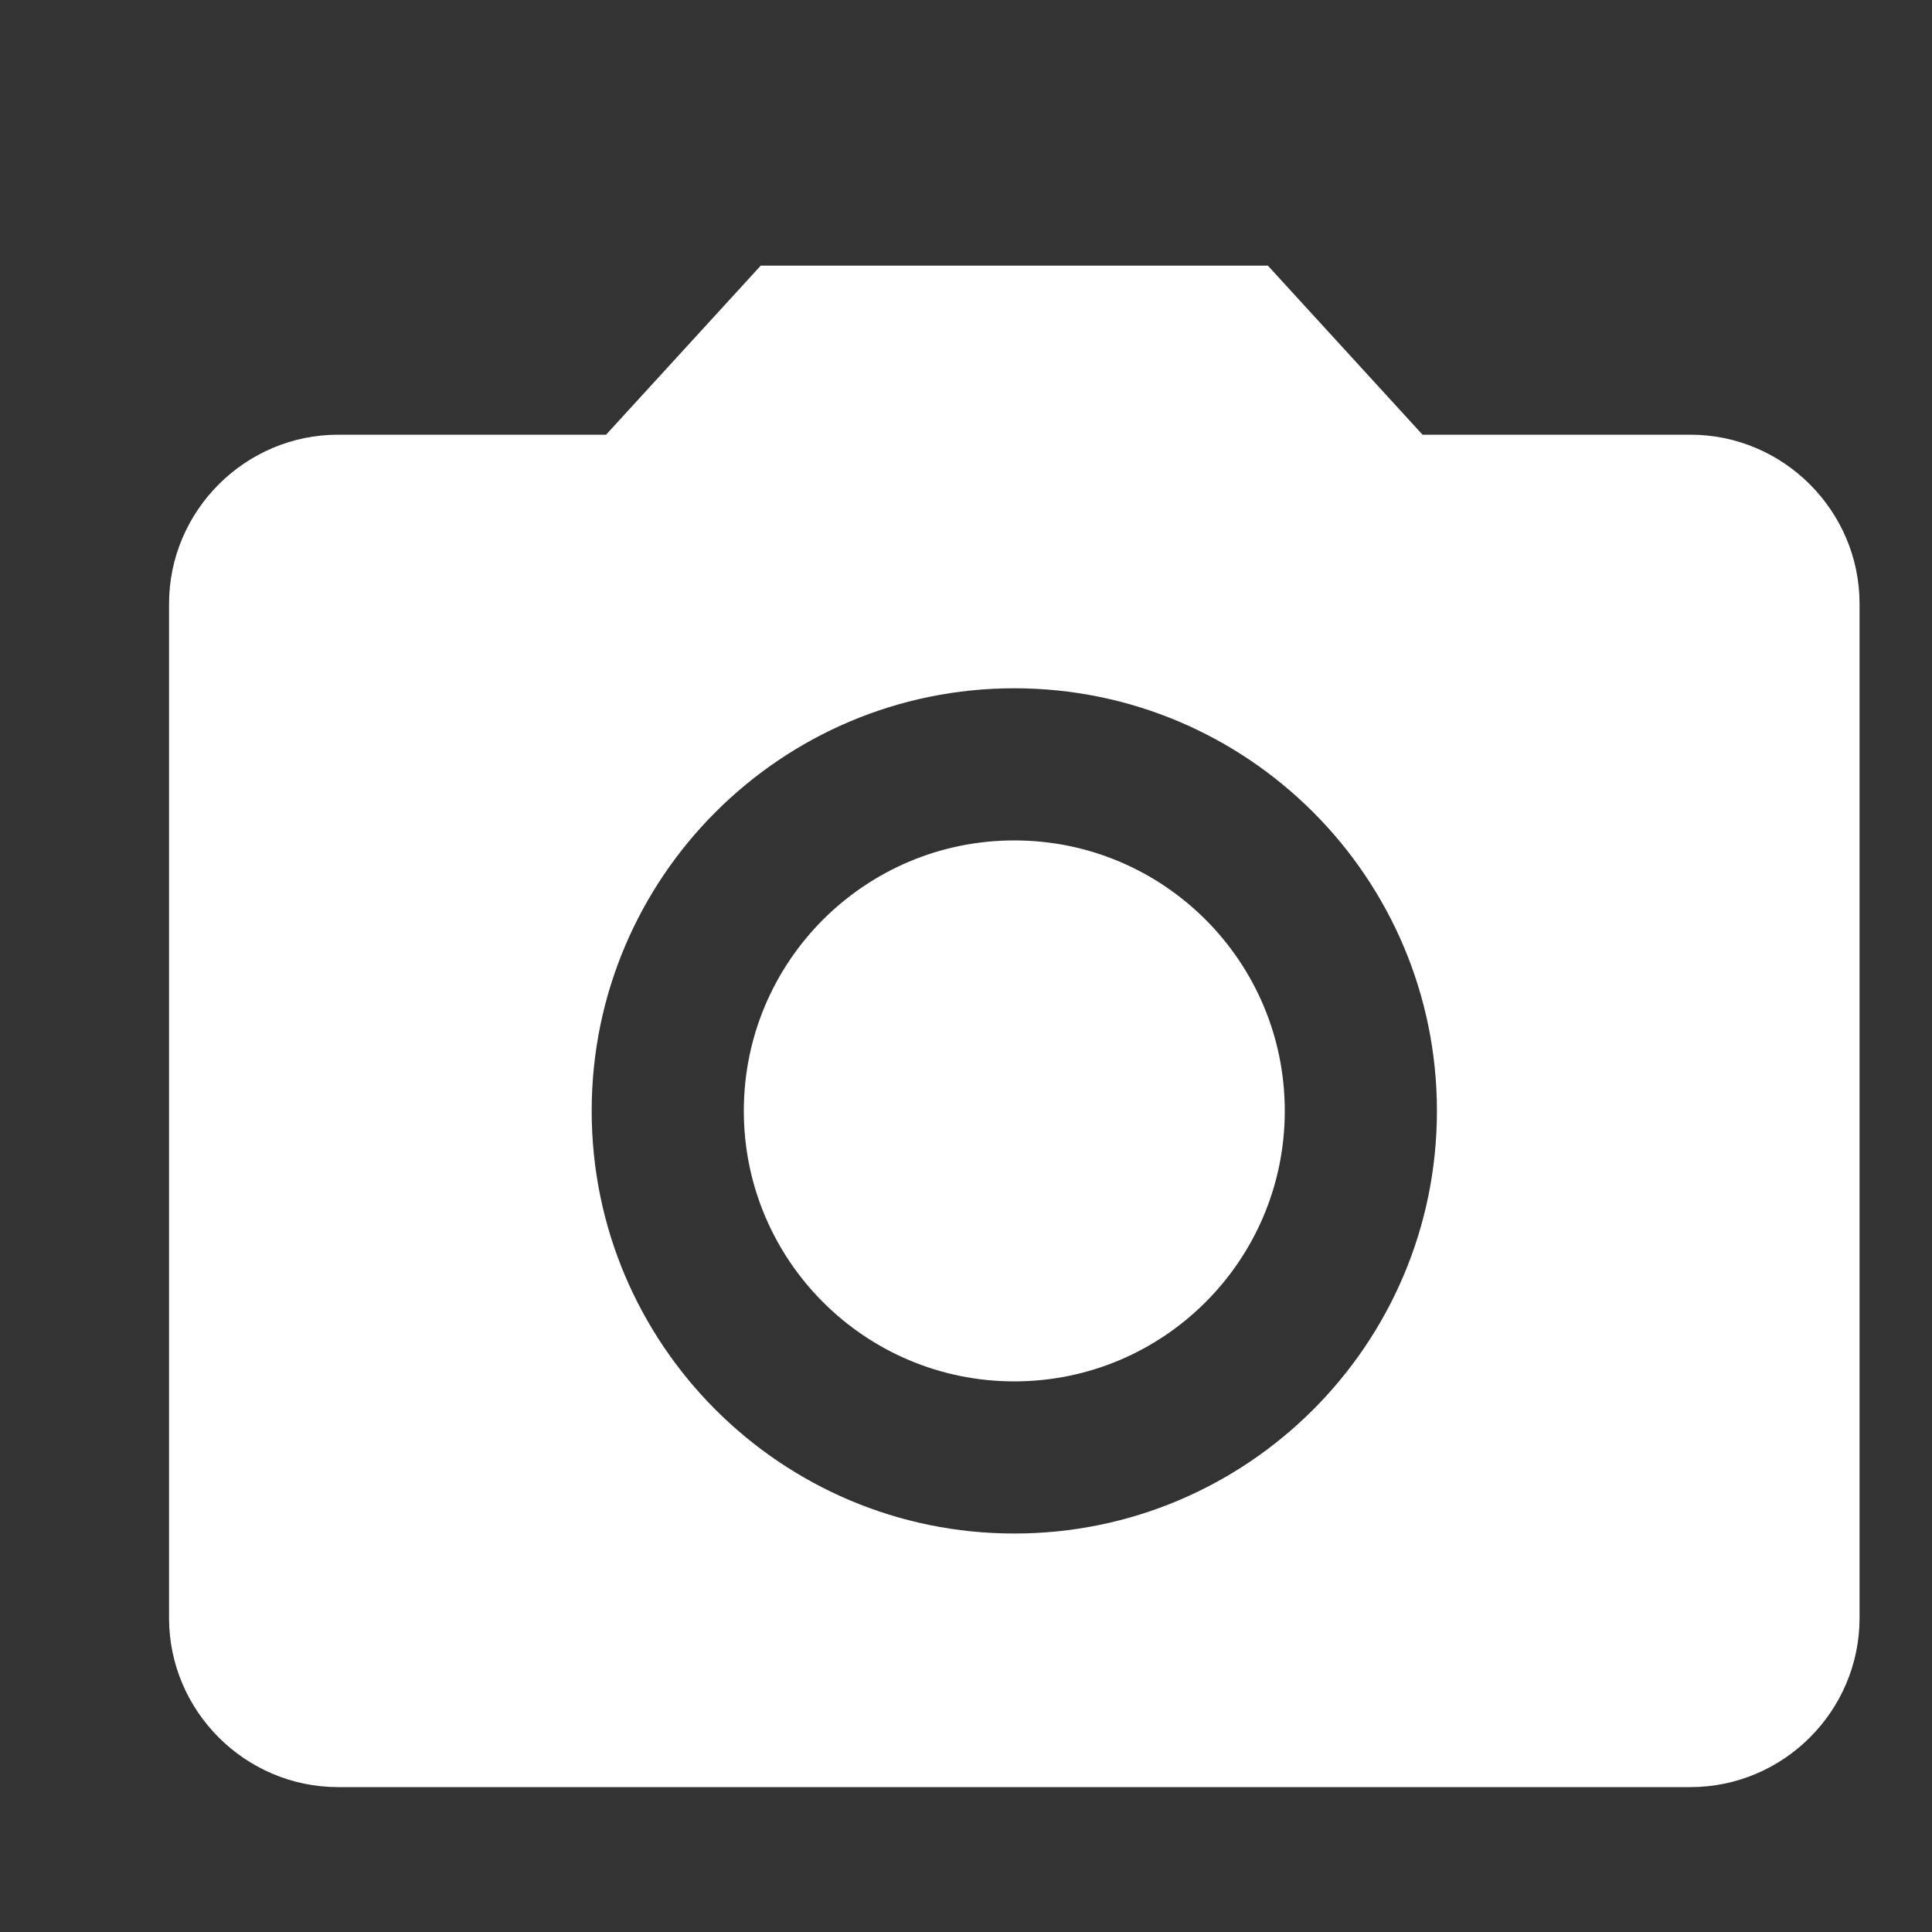 <?xml version="1.0" encoding="UTF-8"?>
<svg width="20px" height="20px" viewBox="0 0 20 20" version="1.1" xmlns="http://www.w3.org/2000/svg" xmlns:xlink="http://www.w3.org/1999/xlink">
    <rect x="0" y="0" width="20" height="20" fill="#333333" stroke="none"/>
    <!-- Generator: Sketch 48.2 (47327) - http://www.bohemiancoding.com/sketch -->
    <title>icono_imagen</title>
    <desc>Created with Sketch.</desc>
    <defs></defs>
    <g id="Symbols" stroke="none" stroke-width="1" fill="none" fill-rule="evenodd">
        <g id="icono_imagen" fill="#FFFFFF">
            <g id="Group" transform="translate(1, 2)">
                <circle id="Oval" cx="9.5" cy="9.5" r="2.8"></circle>
                <path d="M6.875,0.75 L5.274,2.5 L2.5,2.5 C1.538,2.5 0.75,3.288 0.75,4.25 L0.75,14.75 C0.75,15.713 1.538,16.5 2.5,16.5 L16.5,16.5 C17.462,16.5 18.25,15.713 18.25,14.75 L18.25,4.25 C18.25,3.288 17.462,2.5 16.5,2.5 L13.726,2.5 L12.125,0.75 L6.875,0.75 L6.875,0.75 Z M9.5,13.875 C7.085,13.875 5.125,11.915 5.125,9.5 C5.125,7.085 7.085,5.125 9.5,5.125 C11.915,5.125 13.875,7.085 13.875,9.5 C13.875,11.915 11.915,13.875 9.5,13.875 L9.5,13.875 Z" id="Shape"></path>
            </g>
        </g>
    </g>
</svg>